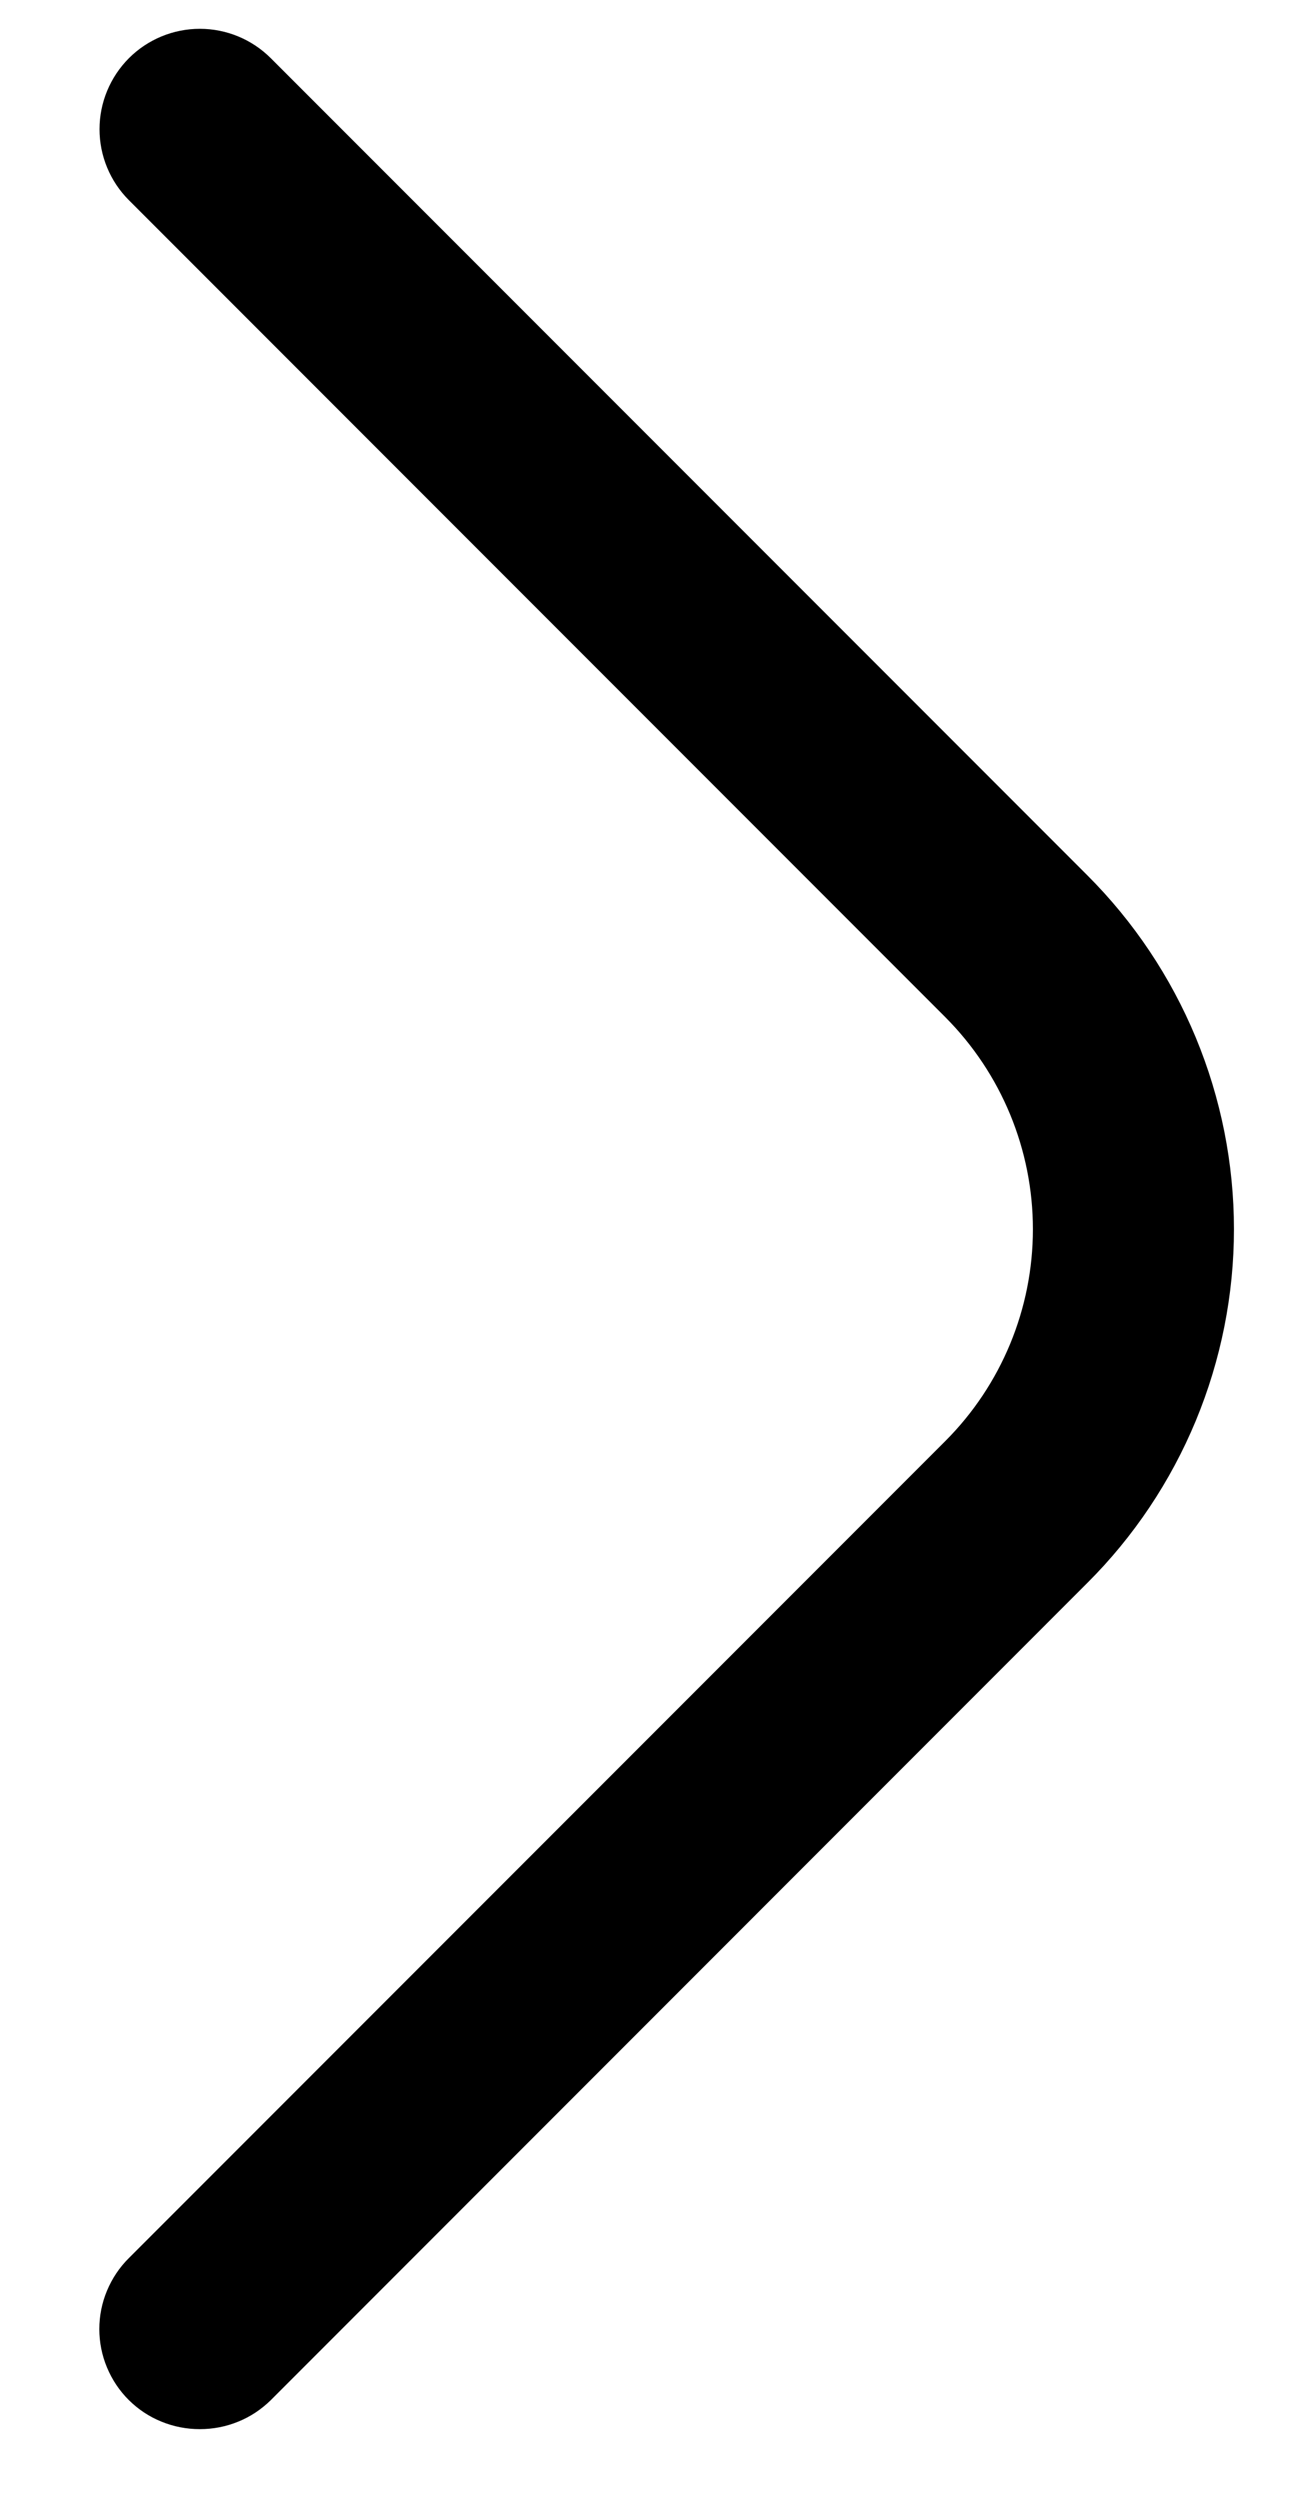 <svg width="13" height="25" viewBox="0 0 13 25" fill="none" xmlns="http://www.w3.org/2000/svg">
<path d="M2 24.293C1.868 24.293 1.738 24.268 1.616 24.218C1.494 24.169 1.383 24.095 1.29 24.003C1.196 23.91 1.122 23.799 1.071 23.677C1.02 23.555 0.994 23.424 0.994 23.293C0.994 23.16 1.02 23.03 1.071 22.908C1.122 22.786 1.196 22.675 1.29 22.582L9.46 14.412C10.022 13.85 10.337 13.088 10.337 12.293C10.337 11.498 10.022 10.735 9.46 10.172L1.29 2.002C1.102 1.814 0.996 1.559 0.996 1.292C0.996 1.026 1.102 0.771 1.29 0.582C1.478 0.394 1.734 0.288 2 0.288C2.266 0.288 2.522 0.394 2.71 0.582L10.88 8.752C11.346 9.217 11.715 9.769 11.967 10.376C12.219 10.984 12.349 11.635 12.349 12.293C12.349 12.95 12.219 13.601 11.967 14.209C11.715 14.816 11.346 15.368 10.88 15.832L2.71 24.003C2.616 24.095 2.506 24.169 2.384 24.218C2.262 24.268 2.132 24.293 2 24.293Z" fill="black"/>
</svg>
